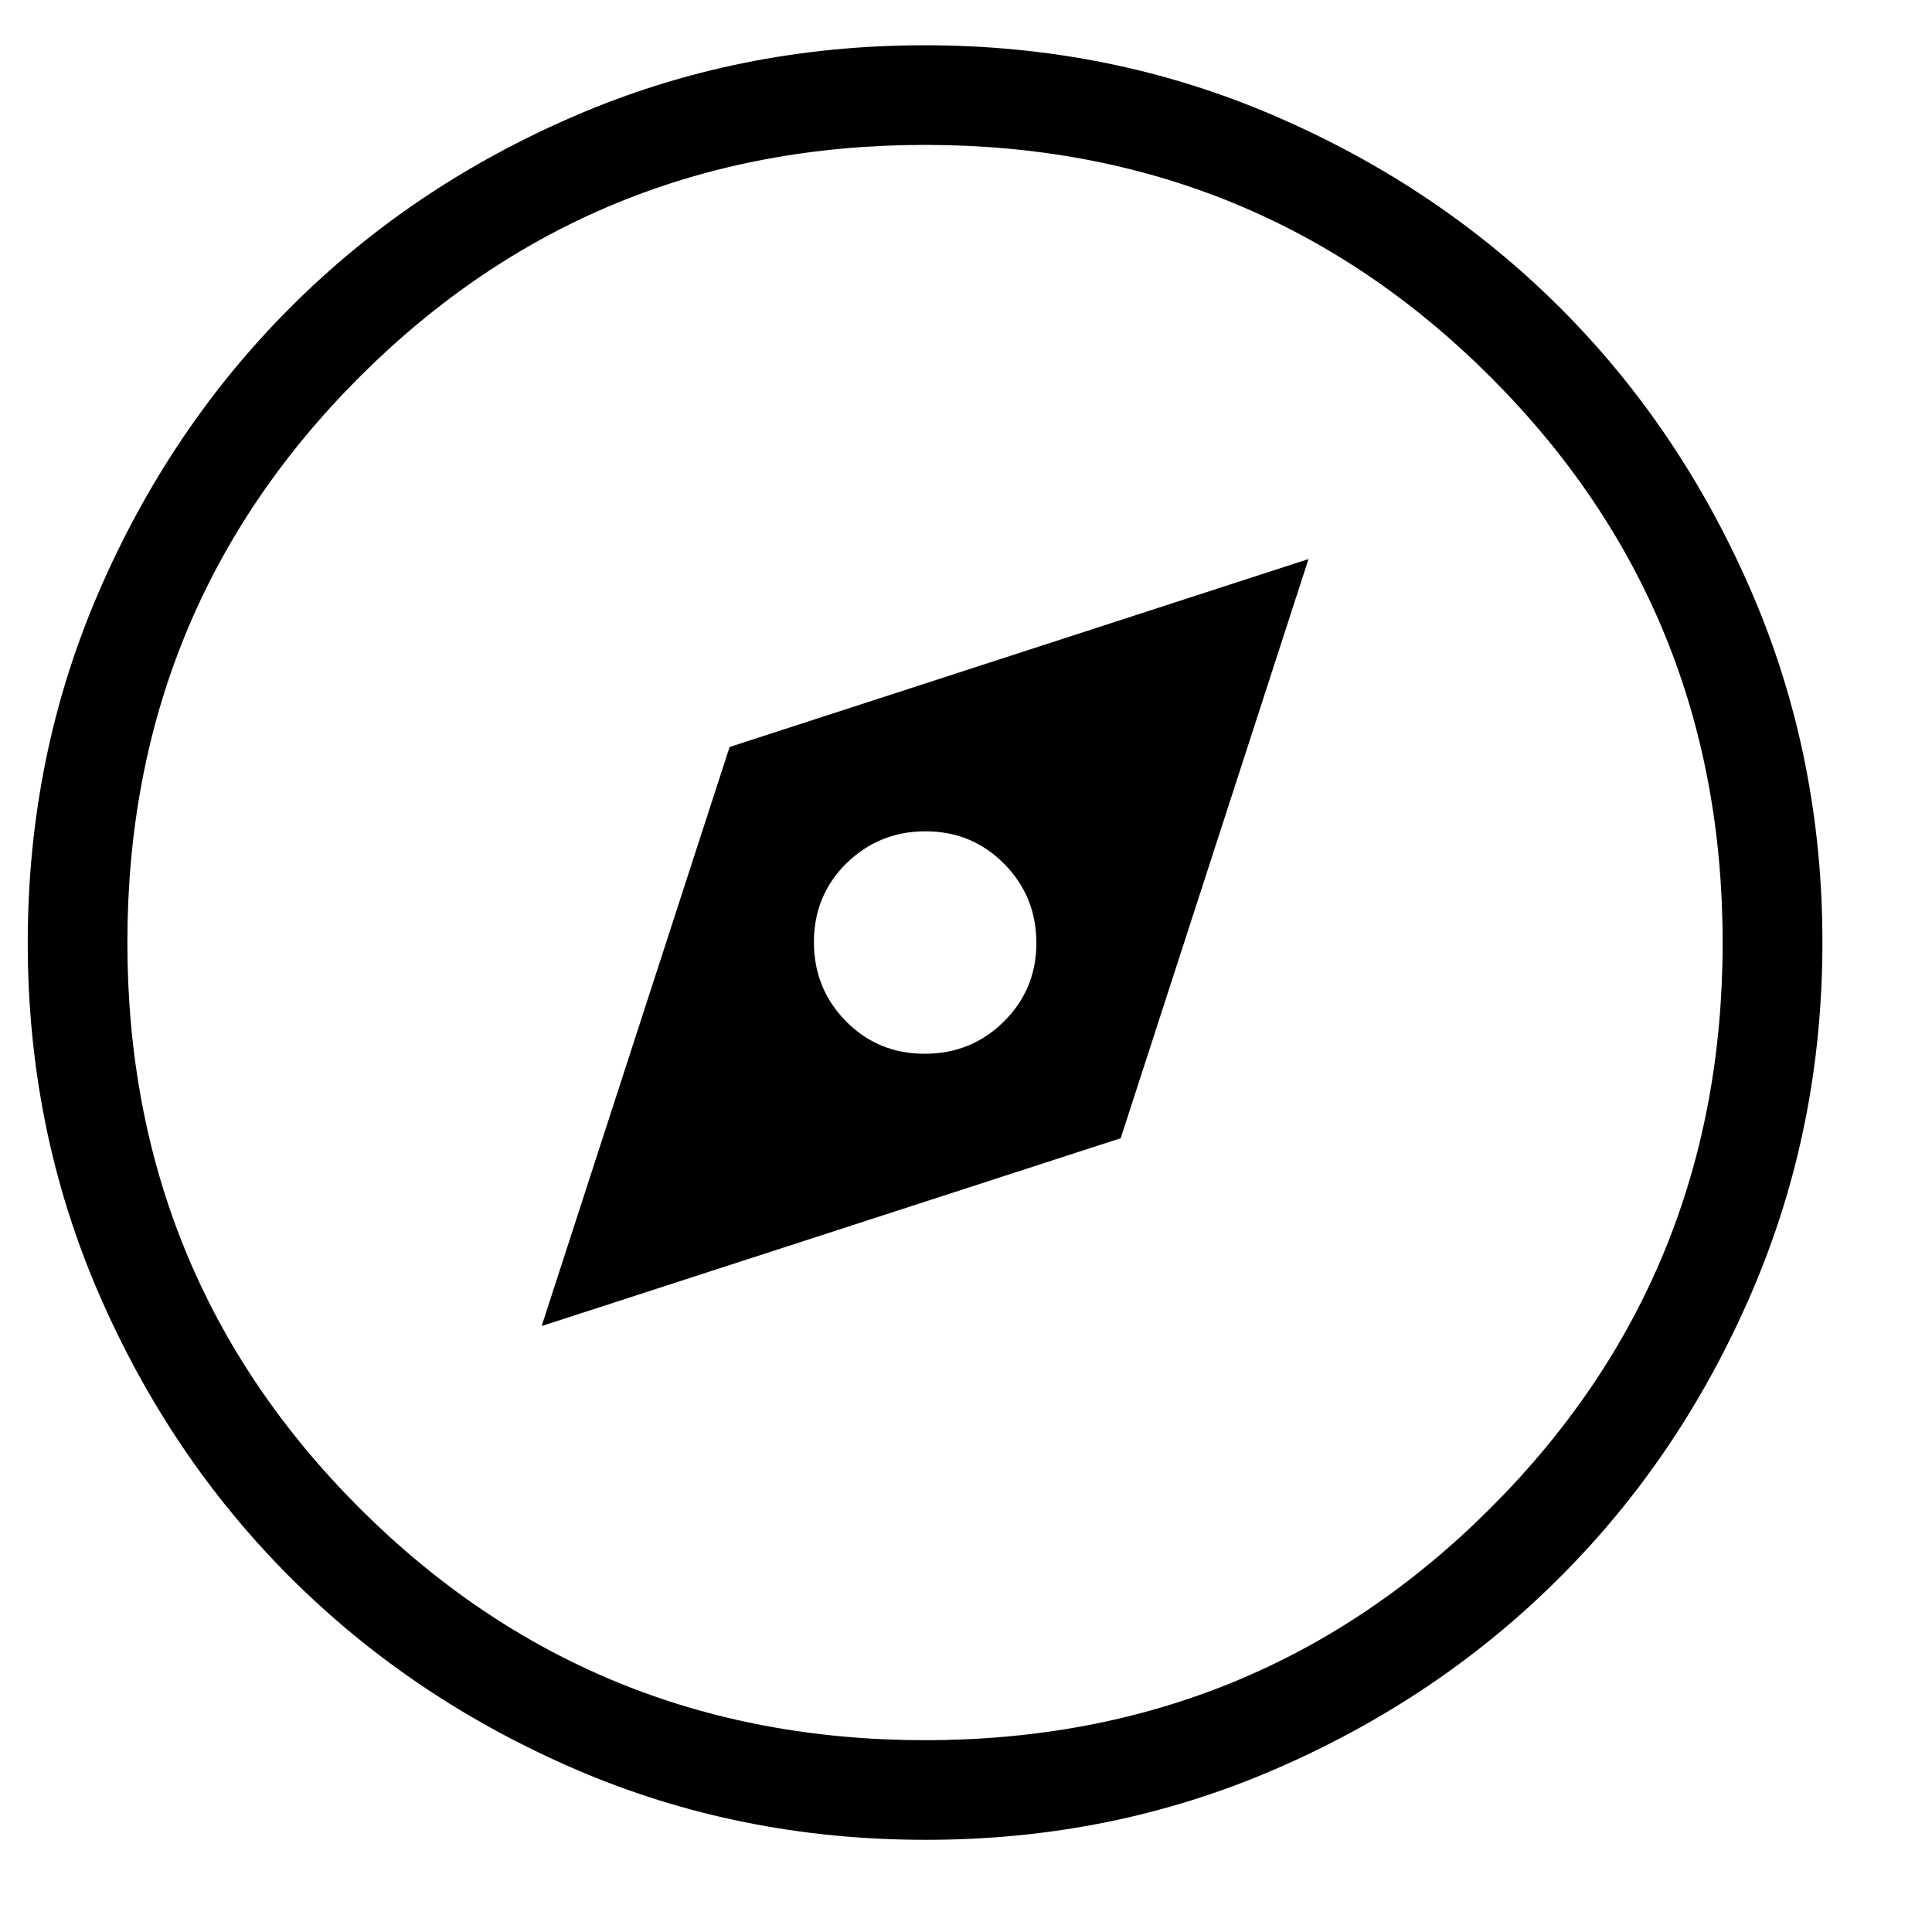 <svg width="20" height="20" viewBox="0 0 14 14" fill="none" xmlns="http://www.w3.org/2000/svg">
<path d="M3.925 9.609L8.121 8.248L9.482 4.051L5.287 5.413L3.925 9.609ZM6.701 7.636C6.476 7.636 6.285 7.558 6.13 7.4C5.975 7.243 5.898 7.052 5.898 6.827C5.898 6.602 5.976 6.412 6.133 6.256C6.291 6.102 6.482 6.024 6.706 6.024C6.931 6.024 7.122 6.103 7.277 6.26C7.432 6.417 7.51 6.608 7.51 6.833C7.51 7.058 7.431 7.248 7.273 7.404C7.116 7.559 6.925 7.636 6.701 7.636ZM6.706 13.332C5.806 13.332 4.961 13.162 4.17 12.821C3.378 12.479 2.69 12.016 2.104 11.431C1.518 10.846 1.055 10.158 0.713 9.367C0.372 8.577 0.201 7.732 0.201 6.832C0.201 5.932 0.372 5.087 0.713 4.296C1.054 3.505 1.517 2.816 2.101 2.231C2.685 1.645 3.373 1.181 4.165 0.84C4.957 0.498 5.802 0.328 6.701 0.328C7.6 0.328 8.445 0.498 9.237 0.84C10.029 1.181 10.717 1.644 11.303 2.228C11.889 2.813 12.352 3.501 12.694 4.293C13.035 5.084 13.206 5.929 13.206 6.828C13.206 7.727 13.035 8.572 12.694 9.364C12.353 10.156 11.89 10.844 11.304 11.429C10.719 12.015 10.031 12.478 9.241 12.82C8.451 13.162 7.606 13.333 6.706 13.332ZM6.703 12.61C8.314 12.61 9.68 12.049 10.801 10.928C11.923 9.807 12.483 8.441 12.483 6.83C12.483 5.219 11.923 3.853 10.801 2.732C9.68 1.611 8.314 1.05 6.703 1.05C5.093 1.05 3.727 1.611 2.605 2.732C1.484 3.853 0.923 5.219 0.923 6.83C0.923 8.441 1.484 9.807 2.605 10.928C3.727 12.049 5.093 12.61 6.703 12.61Z" fill="black"/>
</svg>
